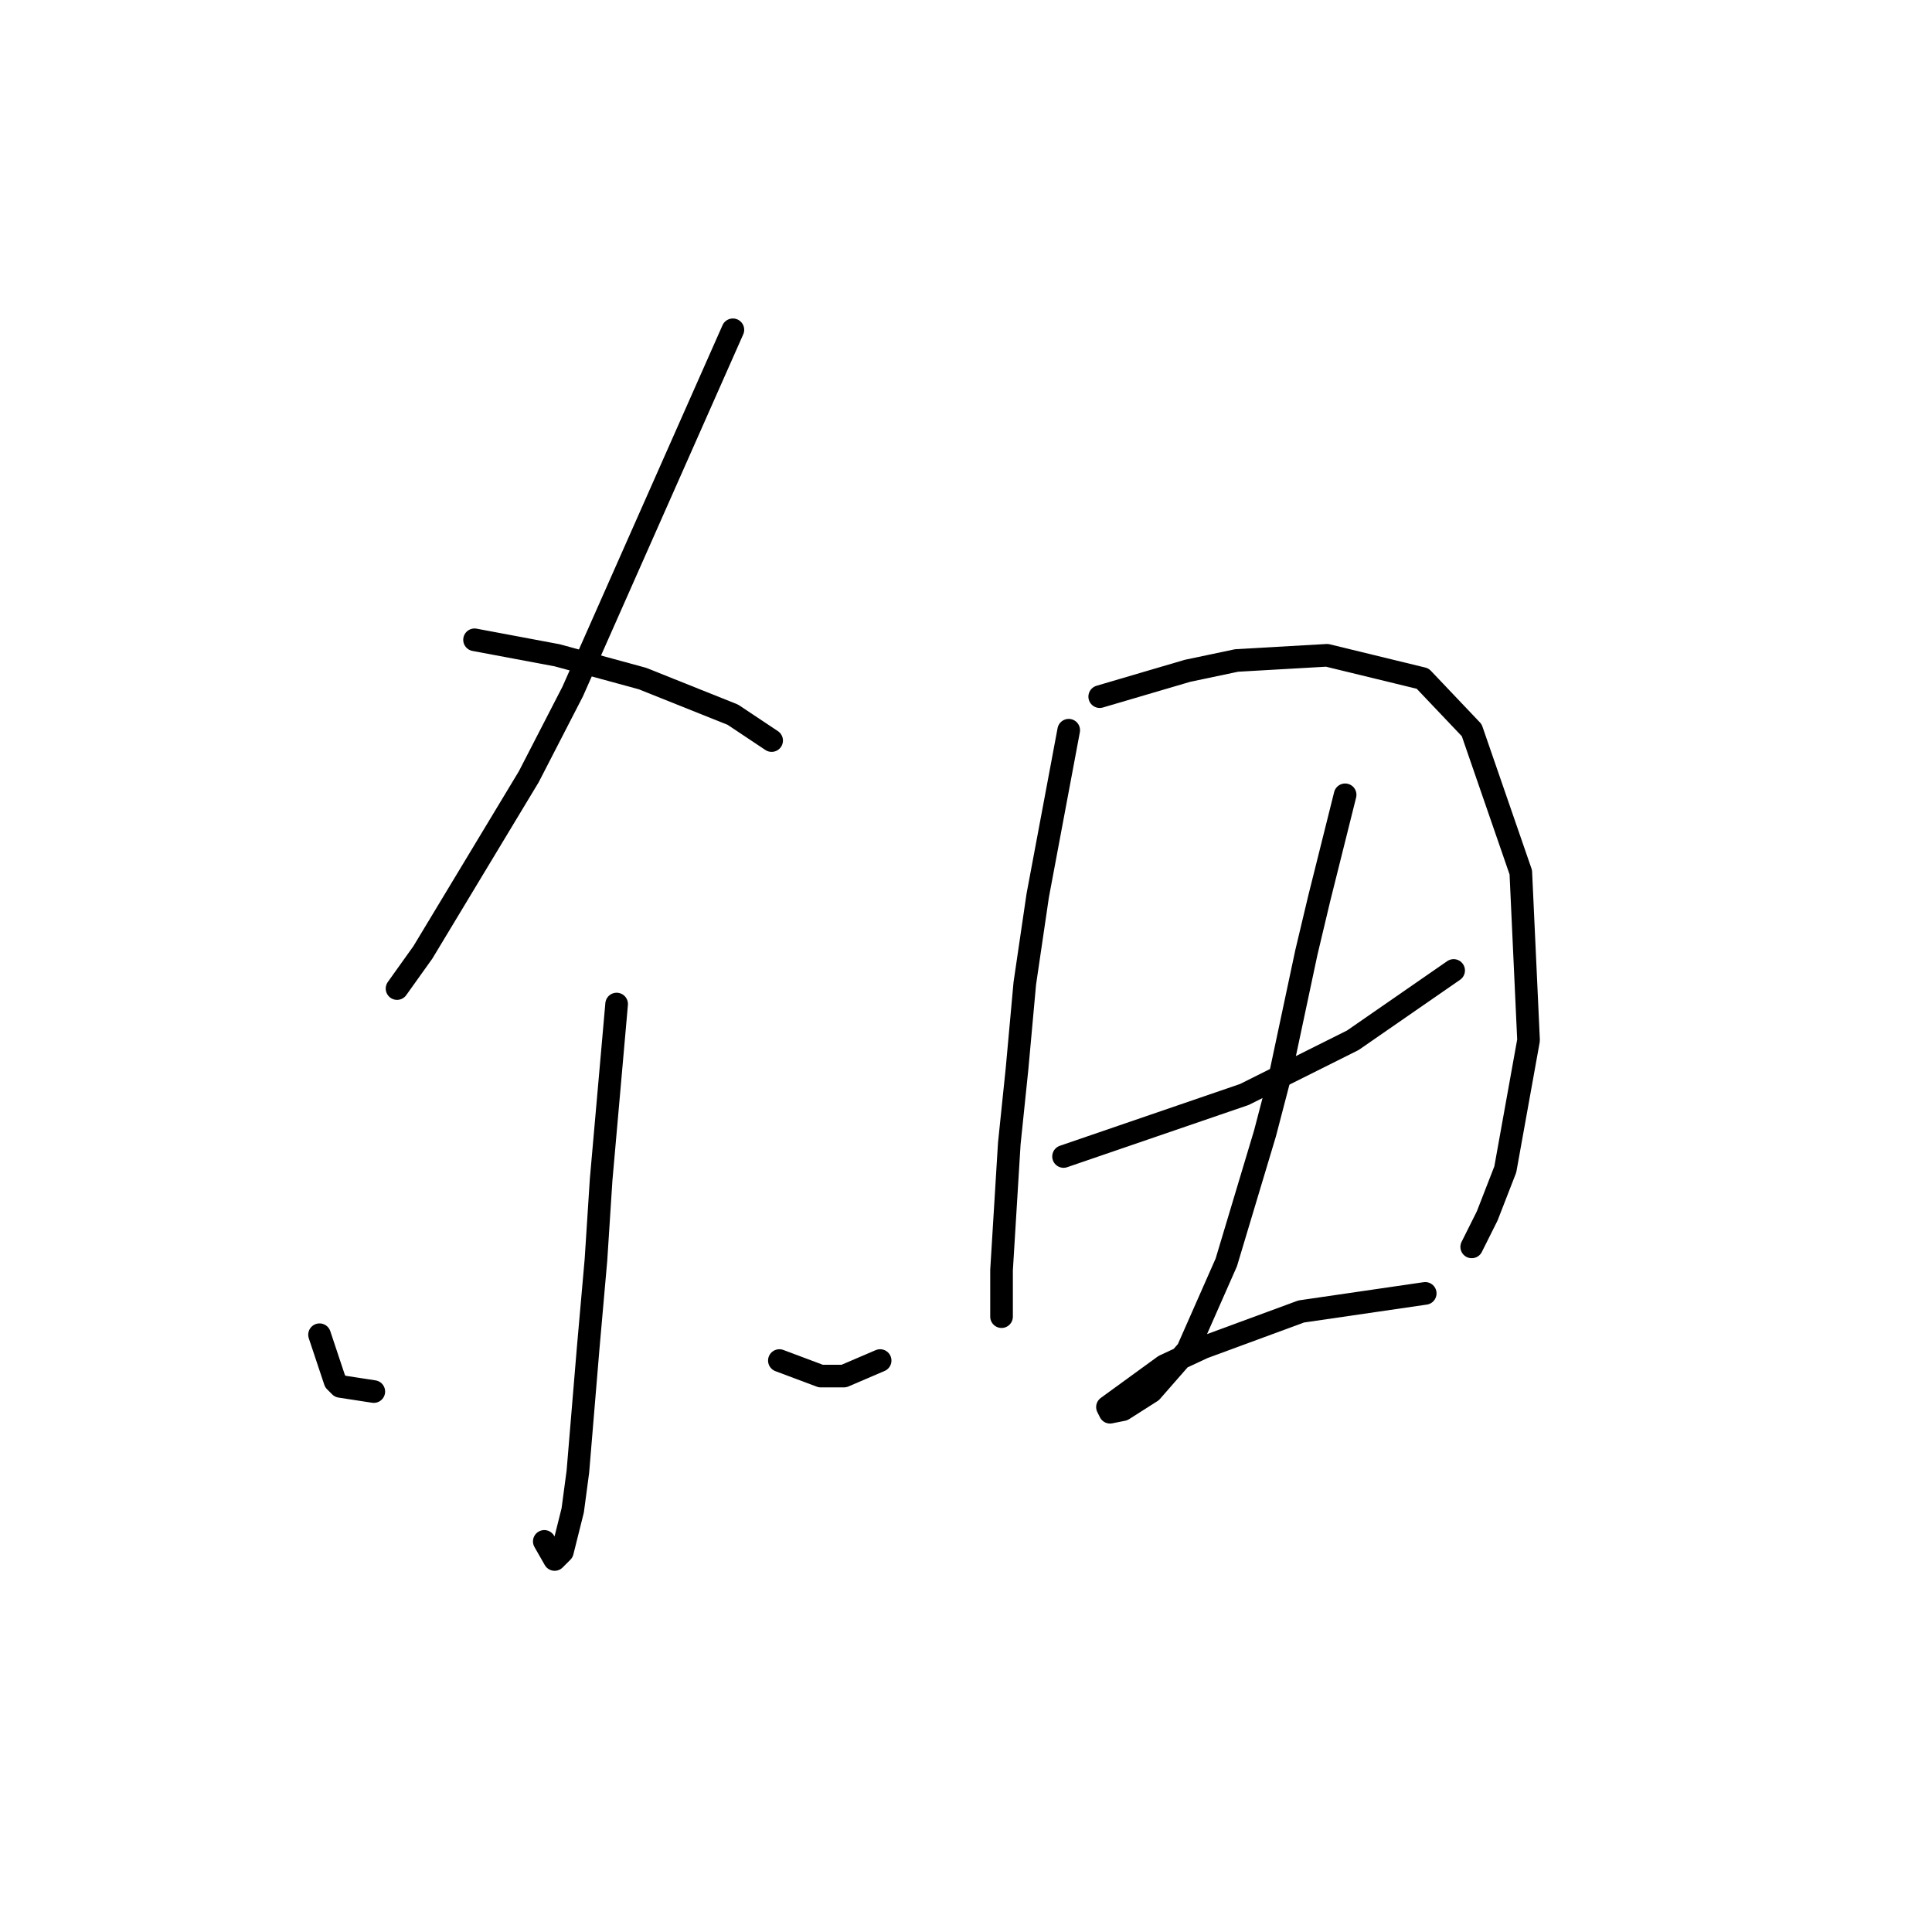 <?xml version="1.0" standalone="no"?>
    <svg width="256" height="256" xmlns="http://www.w3.org/2000/svg" version="1.1">
    <polyline stroke="black" stroke-width="3" stroke-linecap="round" fill="transparent" stroke-linejoin="round" points="97.11 43.7 86.499 67.662 75.887 91.623 70.068 102.919 56.033 126.196 52.61 130.989 52.61 130.989 " />
        <polyline stroke="black" stroke-width="3" stroke-linecap="round" fill="transparent" stroke-linejoin="round" points="62.88 84.777 68.357 85.804 73.833 86.831 85.13 89.912 97.11 94.704 102.245 98.127 102.245 98.127 " />
        <polyline stroke="black" stroke-width="3" stroke-linecap="round" fill="transparent" stroke-linejoin="round" points="81.707 133.042 80.68 144.681 79.653 156.319 78.968 166.931 77.941 178.569 76.572 195 75.887 200.135 74.518 205.612 73.491 206.639 72.122 204.243 72.122 204.243 " />
        <polyline stroke="black" stroke-width="3" stroke-linecap="round" fill="transparent" stroke-linejoin="round" points="42.341 176.858 43.368 179.939 44.395 183.019 45.08 183.704 49.53 184.389 49.53 184.389 " />
        <polyline stroke="black" stroke-width="3" stroke-linecap="round" fill="transparent" stroke-linejoin="round" points="103.272 180.281 106.01 181.308 108.749 182.335 111.83 182.335 116.622 180.281 116.622 180.281 " />
        <polyline stroke="black" stroke-width="3" stroke-linecap="round" fill="transparent" stroke-linejoin="round" points="141.61 96.758 139.557 107.712 137.503 118.666 135.791 130.304 134.764 141.6 133.737 151.527 132.71 168.3 132.71 174.462 132.71 174.462 " />
        <polyline stroke="black" stroke-width="3" stroke-linecap="round" fill="transparent" stroke-linejoin="round" points="145.718 92.308 151.537 90.596 157.357 88.885 163.86 87.516 175.841 86.831 188.507 89.912 195.01 96.758 201.514 115.585 202.541 137.835 199.46 154.95 197.064 161.112 195.01 165.219 195.01 165.219 " />
        <polyline stroke="black" stroke-width="3" stroke-linecap="round" fill="transparent" stroke-linejoin="round" points="140.926 153.239 152.907 149.131 164.887 145.023 179.264 137.835 192.614 128.592 192.614 128.592 " />
        <polyline stroke="black" stroke-width="3" stroke-linecap="round" fill="transparent" stroke-linejoin="round" points="178.237 105.316 176.526 112.162 174.814 119.008 173.103 126.196 169.68 142.285 167.626 150.158 162.491 167.273 157.357 178.912 152.564 184.389 148.799 186.785 147.087 187.127 146.745 186.443 154.276 180.966 159.41 178.569 172.418 173.777 188.849 171.381 188.849 171.381 " />
        </svg>